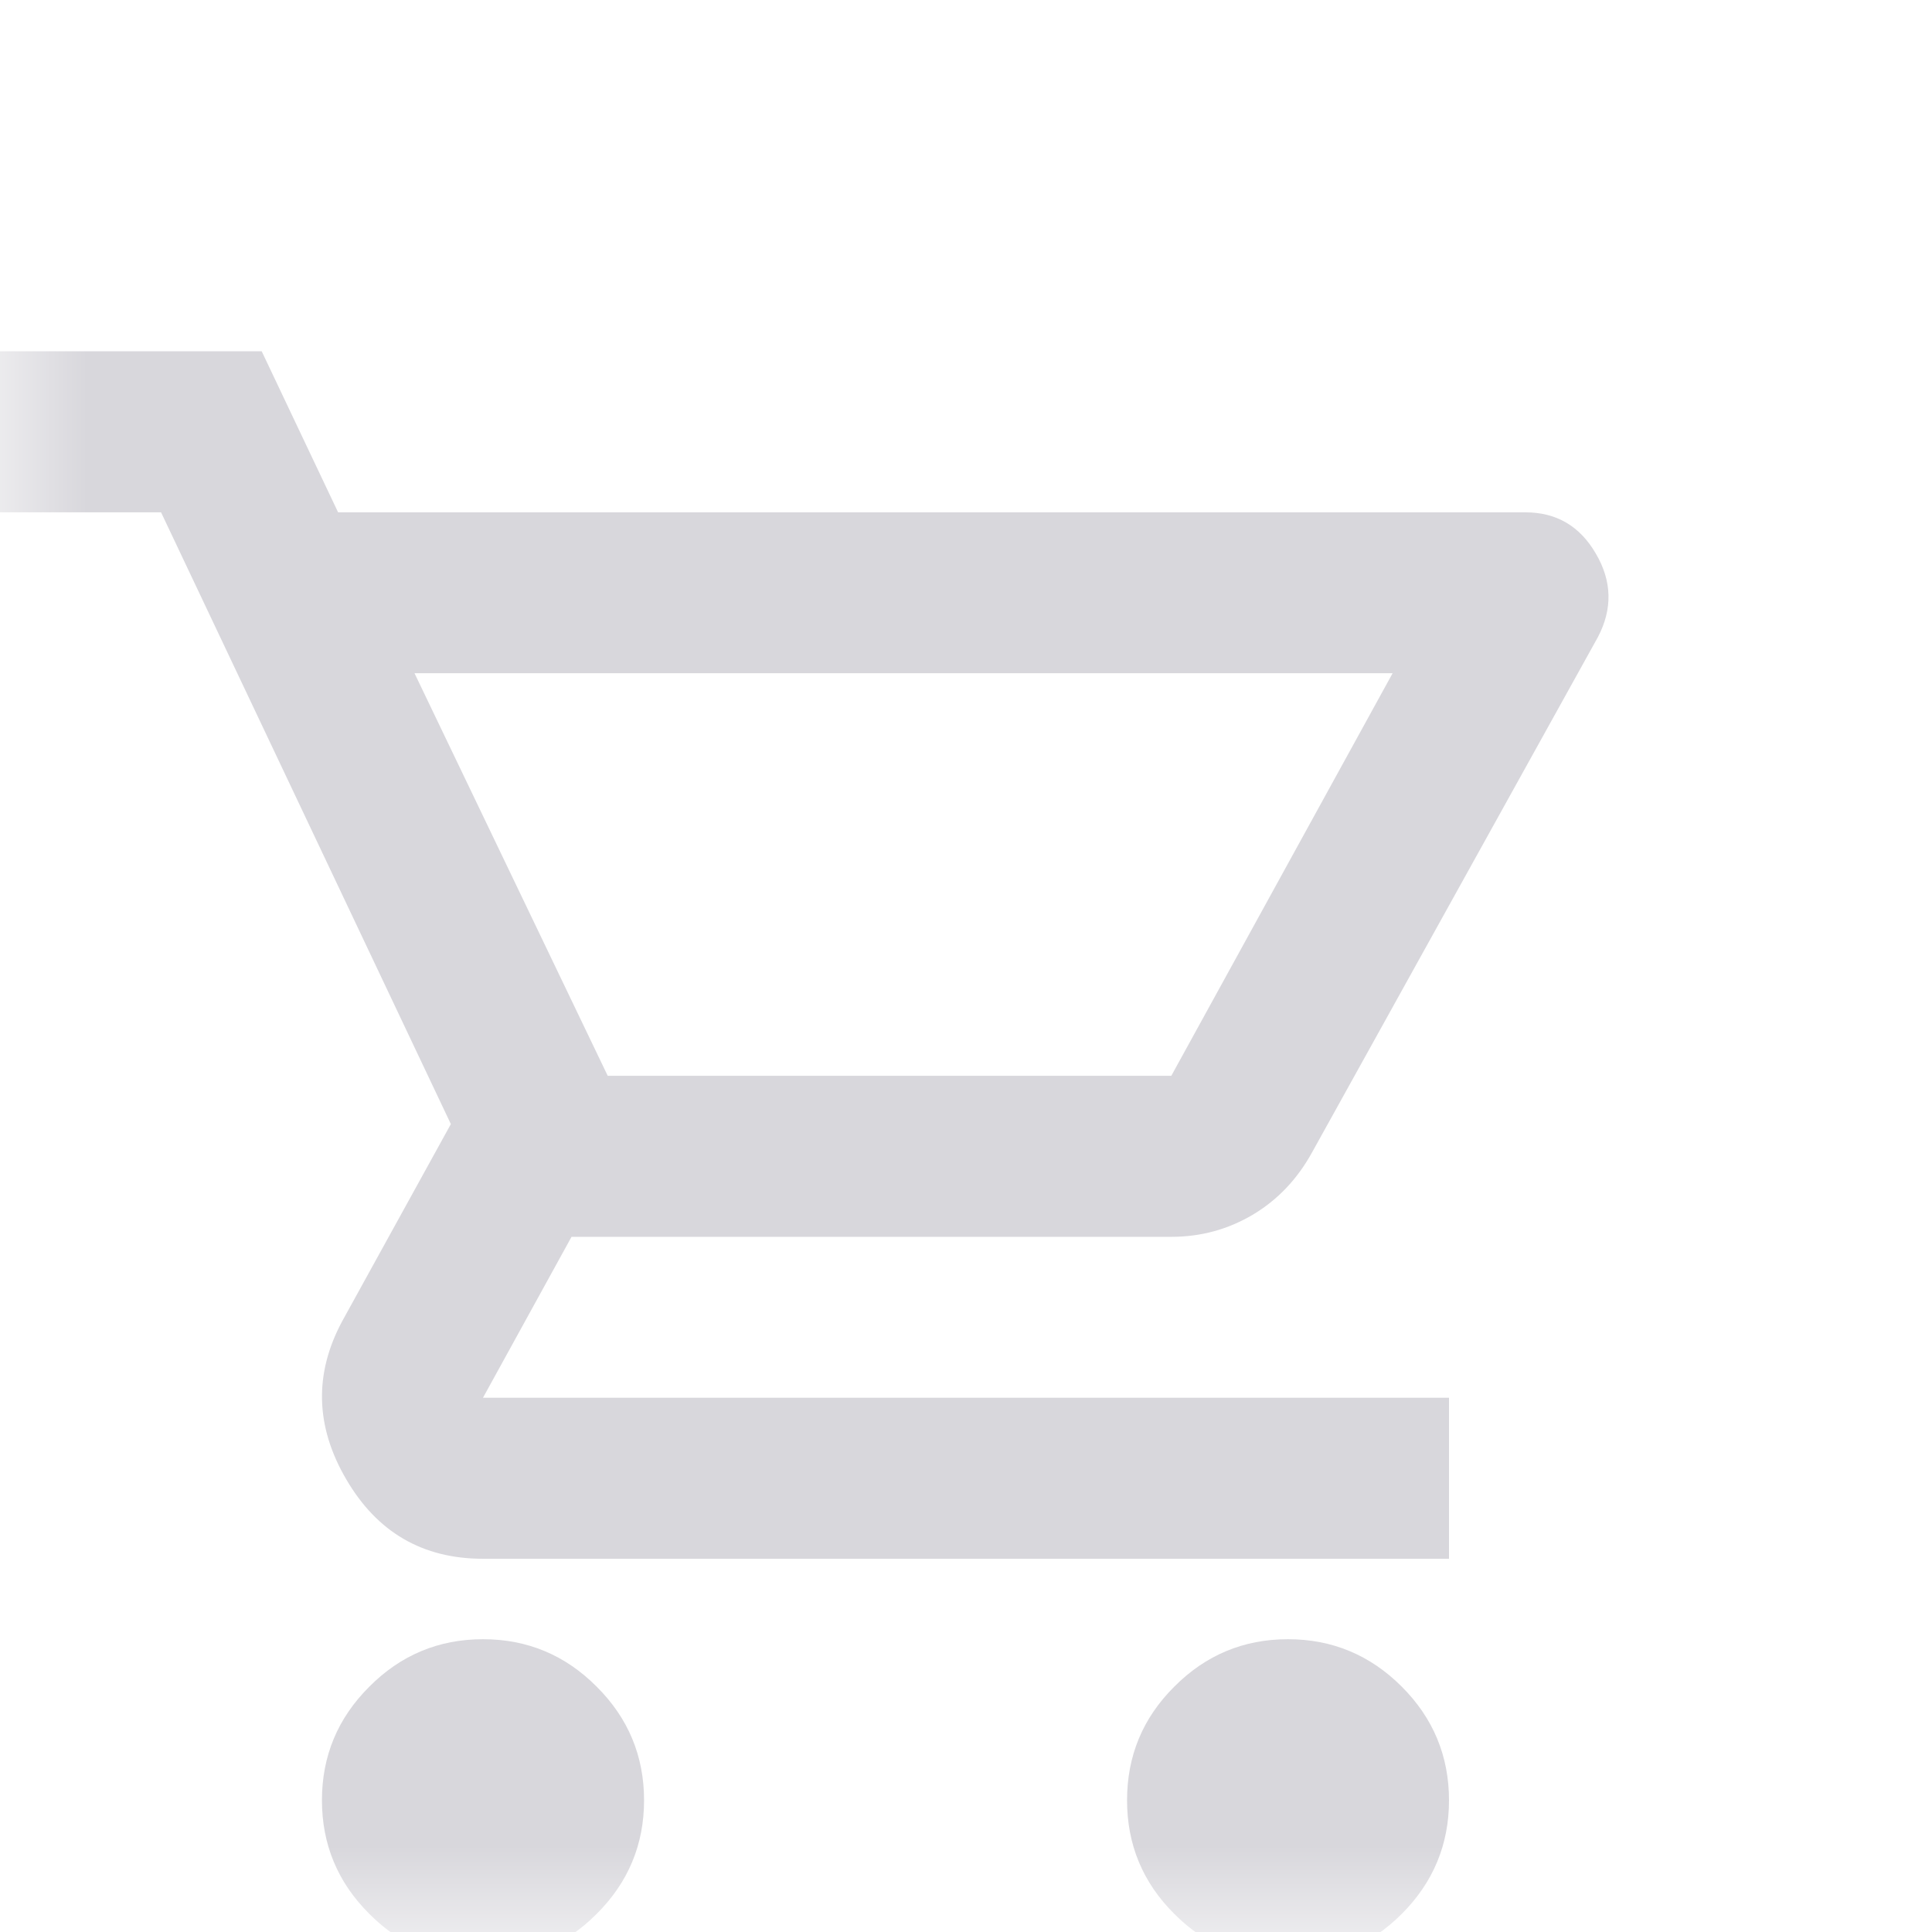<svg width="11" height="11" viewBox="0 0 11 11" fill="none" xmlns="http://www.w3.org/2000/svg">
<mask id="mask0_736_16" style="mask-type:alpha" maskUnits="userSpaceOnUse" x="0" y="0" width="11" height="11">
<rect width="11" height="11" fill="#D9D9D9"/>
</mask>
<g mask="url(#mask0_736_16)">
<path d="M2.75 11.167C2.498 11.167 2.282 11.077 2.103 10.897C1.923 10.718 1.833 10.502 1.833 10.25C1.833 9.998 1.923 9.782 2.103 9.603C2.282 9.423 2.498 9.333 2.75 9.333C3.002 9.333 3.218 9.423 3.397 9.603C3.577 9.782 3.667 9.998 3.667 10.25C3.667 10.502 3.577 10.718 3.397 10.897C3.218 11.077 3.002 11.167 2.75 11.167ZM7.333 11.167C7.081 11.167 6.865 11.077 6.686 10.897C6.506 10.718 6.417 10.502 6.417 10.25C6.417 9.998 6.506 9.782 6.686 9.603C6.865 9.423 7.081 9.333 7.333 9.333C7.585 9.333 7.801 9.423 7.981 9.603C8.16 9.782 8.25 9.998 8.25 10.25C8.25 10.502 8.16 10.718 7.981 10.897C7.801 11.077 7.585 11.167 7.333 11.167ZM2.36 3.833L3.46 6.125H6.669L7.929 3.833H2.36ZM1.925 2.917H8.685C8.861 2.917 8.995 2.995 9.086 3.152C9.178 3.308 9.182 3.467 9.098 3.627L7.471 6.56C7.387 6.713 7.274 6.832 7.133 6.916C6.991 7 6.837 7.042 6.669 7.042H3.254L2.75 7.958H8.25V8.875H2.75C2.406 8.875 2.147 8.724 1.971 8.422C1.795 8.121 1.788 7.821 1.948 7.523L2.567 6.4L0.917 2.917H0V2H1.49L1.925 2.917Z" fill="#D8D7DC"/>
</g>
</svg>
